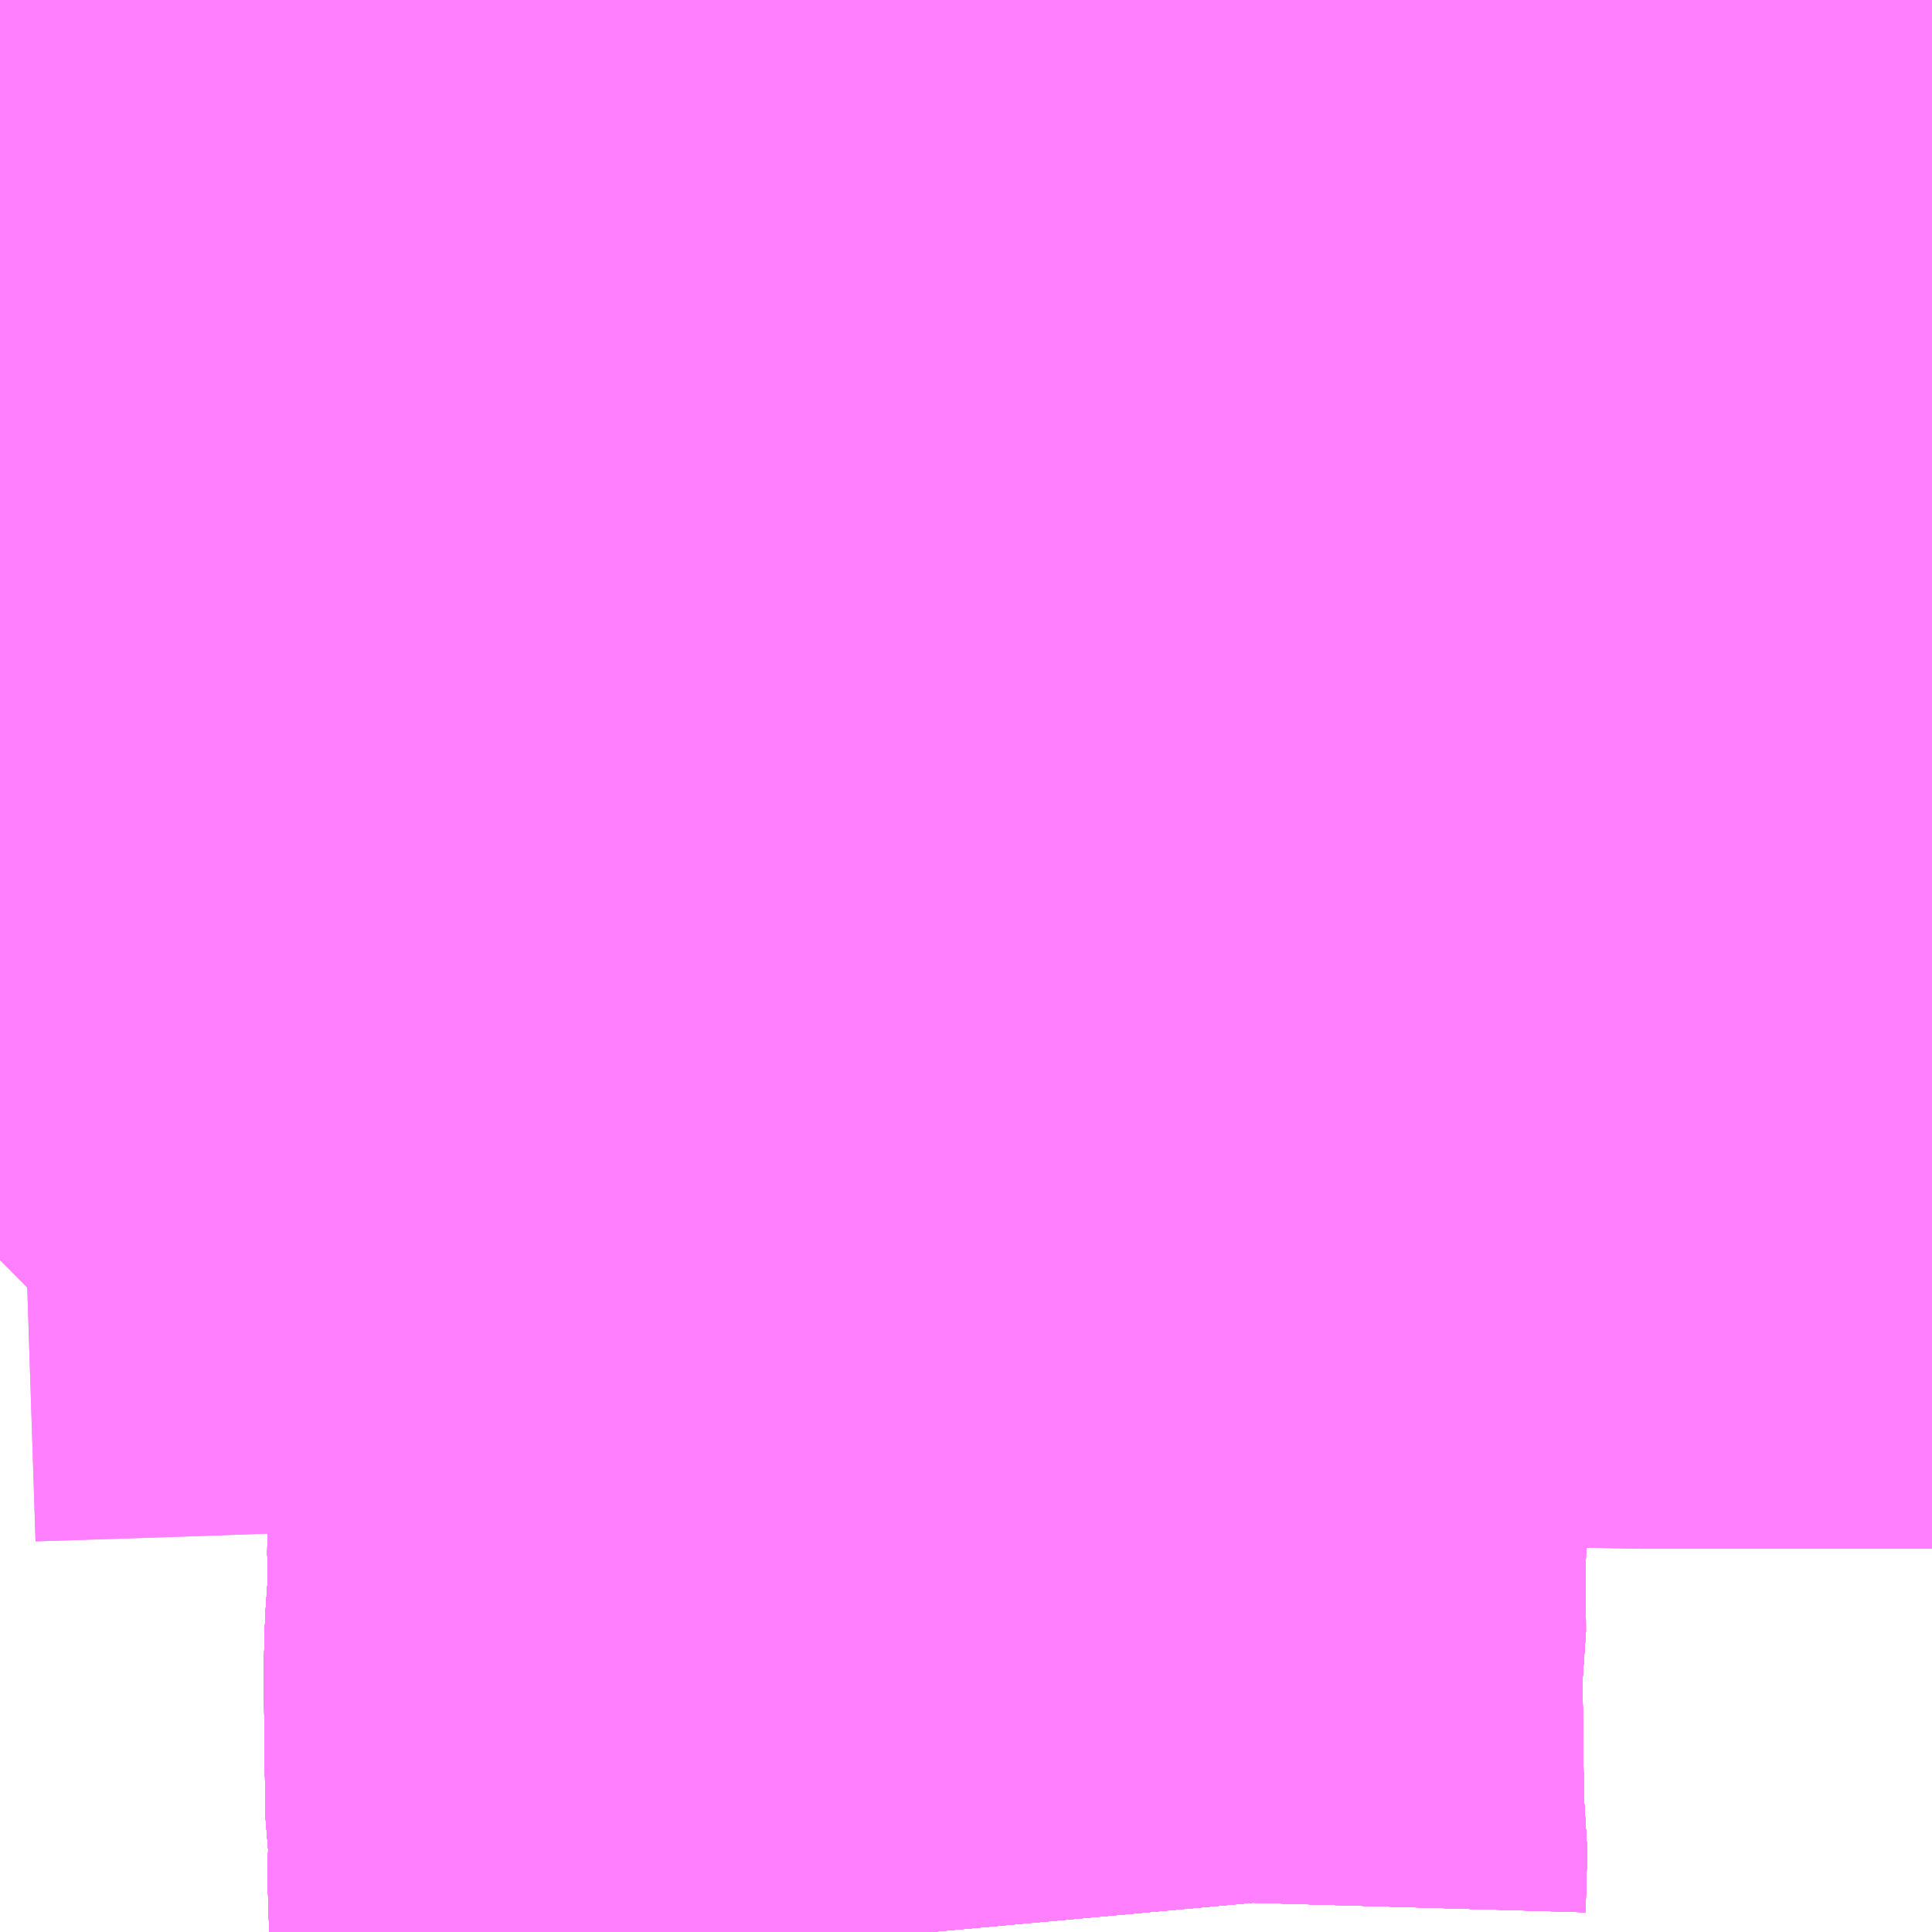 <?xml version="1.0" encoding="UTF-8"?>
<svg  xmlns="http://www.w3.org/2000/svg" xmlns:xlink="http://www.w3.org/1999/xlink" xmlns:go="http://purl.org/svgmap/profile" property="N07_001,N07_002,N07_003,N07_004,N07_005,N07_006,N07_007" viewBox="13305.542 -3546.387 1.099 1.099" go:dataArea="13305.5419921875 -3546.38671875 1.0986328125 1.0986328125" >
<globalCoordinateSystem srsName="http://purl.org/crs/84" transform="matrix(100.0,0.0,0.0,-100.0,0.0,0.0)" />
<defs>
 <g id="p0" >
  <circle cx="0.0" cy="0.0" r="3" stroke="green" stroke-width="0.75" vector-effect="non-scaling-stroke" />
 </g>
</defs>
<g fill="none" fill-rule="evenodd" stroke="#FF00FF" stroke-width="0.75" opacity="0.5" vector-effect="non-scaling-stroke" stroke-linejoin="bevel" >
<path content="1,一畑バス（株）,マリンゲートしまね線,14.0,7.0,7.0," xlink:title="1" d="M13305.604,-3546.387L13305.606,-3546.378L13305.637,-3546.385L13305.644,-3546.387"/>
<path content="1,一畑バス（株）,京都～松江・出雲線,4.0,4.0,4.0," xlink:title="1" d="M13305.644,-3546.387L13305.637,-3546.385L13305.606,-3546.378L13305.542,-3546.364"/>
<path content="1,一畑バス（株）,京都～松江・出雲線,4.0,4.0,4.0," xlink:title="1" d="M13306.512,-3546.387L13306.512,-3546.384L13306.515,-3546.355L13306.517,-3546.334L13306.52,-3546.301L13306.523,-3546.279L13306.526,-3546.251L13306.53,-3546.228L13306.533,-3546.193L13306.54,-3546.162L13306.549,-3546.119L13306.557,-3546.096L13306.567,-3546.074L13306.572,-3546.063L13306.576,-3546.052L13306.583,-3546.04L13306.59,-3546.026L13306.595,-3546.015L13306.6,-3546.005L13306.624,-3545.953L13306.641,-3545.921"/>
<path content="1,一畑バス（株）,免許センター線,10.0,6.0,6.0," xlink:title="1" d="M13305.604,-3546.387L13305.606,-3546.378L13305.637,-3546.385L13305.644,-3546.387"/>
<path content="1,一畑バス（株）,大庭・八雲-松江しんじ湖温泉,39.0,20.5,20.5," xlink:title="1" d="M13306.071,-3545.288L13306.069,-3545.31L13306.07,-3545.345L13306.068,-3545.358L13306.067,-3545.442L13306.07,-3545.485L13306.069,-3545.498L13306.07,-3545.568L13306.071,-3545.601L13306.07,-3545.612L13306.07,-3545.66L13306.07,-3545.684L13306.072,-3545.735L13306.07,-3545.761L13306.074,-3545.782L13306.074,-3545.841L13306.074,-3545.876L13306.073,-3545.885L13306.073,-3545.903L13306.069,-3545.956L13306.061,-3546.006L13306.055,-3546.037L13306.052,-3546.061L13306.047,-3546.098L13306.043,-3546.111L13306.041,-3546.135L13306.032,-3546.168L13306.021,-3546.199L13306.011,-3546.237L13306,-3546.284L13305.989,-3546.322L13305.982,-3546.347L13305.969,-3546.387"/>
<path content="1,一畑バス（株）,大庭・八雲-松江しんじ湖温泉,39.0,20.5,20.5," xlink:title="1" d="M13306.641,-3545.921L13306.624,-3545.953L13306.6,-3546.005L13306.595,-3546.015L13306.59,-3546.026L13306.583,-3546.04L13306.576,-3546.052L13306.572,-3546.063L13306.567,-3546.074L13306.557,-3546.096L13306.549,-3546.119L13306.54,-3546.162L13306.533,-3546.193L13306.53,-3546.228L13306.526,-3546.251L13306.523,-3546.279L13306.52,-3546.301L13306.517,-3546.334L13306.515,-3546.355L13306.512,-3546.384L13306.512,-3546.387"/>
<path content="1,一畑バス（株）,大庭・八雲-松江しんじ湖温泉,39.0,20.5,20.5," xlink:title="1" d="M13305.644,-3546.387L13305.637,-3546.385L13305.606,-3546.378L13305.604,-3546.387"/>
<path content="1,一畑バス（株）,大阪～松江・出雲線,8.0,8.0,8.0," xlink:title="1" d="M13306.512,-3546.387L13306.512,-3546.384L13306.515,-3546.355L13306.517,-3546.334L13306.52,-3546.301L13306.523,-3546.279L13306.526,-3546.251L13306.53,-3546.228L13306.533,-3546.193L13306.54,-3546.162L13306.549,-3546.119L13306.557,-3546.096L13306.567,-3546.074L13306.572,-3546.063L13306.576,-3546.052L13306.583,-3546.04L13306.59,-3546.026L13306.595,-3546.015L13306.6,-3546.005L13306.624,-3545.953L13306.641,-3545.921"/>
<path content="1,一畑バス（株）,岡山～米子・松江・出雲線,7.0,7.0,7.0," xlink:title="1" d="M13306.641,-3545.921L13306.624,-3545.953L13306.6,-3546.005L13306.595,-3546.015L13306.59,-3546.026L13306.583,-3546.04L13306.576,-3546.052L13306.572,-3546.063L13306.567,-3546.074L13306.557,-3546.096L13306.549,-3546.119L13306.54,-3546.162L13306.533,-3546.193L13306.53,-3546.228L13306.526,-3546.251L13306.523,-3546.279L13306.52,-3546.301L13306.517,-3546.334L13306.515,-3546.355L13306.512,-3546.384L13306.512,-3546.387"/>
<path content="1,一畑バス（株）,岡山～米子・松江・出雲線,7.0,7.0,7.0," xlink:title="1" d="M13305.644,-3546.387L13305.637,-3546.385L13305.606,-3546.378L13305.542,-3546.364"/>
<path content="1,一畑バス（株）,恵曇・片句・古浦・御津・高専線,48.0,31.0,31.0," xlink:title="1" d="M13305.604,-3546.387L13305.606,-3546.378L13305.637,-3546.385L13305.644,-3546.387"/>
<path content="1,一畑バス（株）,朝日ヶ丘・授産センター線,8.5,6.0,6.0," xlink:title="1" d="M13305.604,-3546.387L13305.606,-3546.378L13305.637,-3546.385L13305.644,-3546.387"/>
<path content="1,一畑バス（株）,東京～松江・出雲線,1.0,1.0,1.0," xlink:title="1" d="M13306.641,-3545.921L13306.624,-3545.953L13306.6,-3546.005L13306.595,-3546.015L13306.59,-3546.026L13306.583,-3546.04L13306.576,-3546.052L13306.572,-3546.063L13306.567,-3546.074L13306.557,-3546.096L13306.549,-3546.119L13306.54,-3546.162L13306.533,-3546.193L13306.53,-3546.228L13306.526,-3546.251L13306.523,-3546.279L13306.52,-3546.301L13306.517,-3546.334L13306.515,-3546.355L13306.512,-3546.384L13306.512,-3546.387"/>
<path content="1,一畑バス（株）,法吉ループ　右まわり,7.0,5.0,5.0," xlink:title="1" d="M13305.644,-3546.387L13305.637,-3546.385L13305.606,-3546.378L13305.604,-3546.387"/>
<path content="1,一畑バス（株）,法吉ループ　左まわり,8.0,6.0,6.0," xlink:title="1" d="M13305.644,-3546.387L13305.637,-3546.385L13305.606,-3546.378L13305.604,-3546.387"/>
<path content="1,一畑バス（株）,玉造温泉・大東線,34.0,22.0,22.0," xlink:title="1" d="M13305.542,-3545.871L13305.55,-3545.885L13305.642,-3545.888L13305.698,-3545.89L13305.698,-3545.952L13305.705,-3546.002L13305.711,-3546.044L13305.718,-3546.108L13305.721,-3546.126L13305.713,-3546.136"/>
<path content="1,一畑バス（株）,玉造温泉・大東線,34.0,22.0,22.0," xlink:title="1" d="M13305.713,-3546.136L13305.674,-3546.153L13305.672,-3546.161L13305.661,-3546.18L13305.657,-3546.204L13305.649,-3546.237L13305.646,-3546.251L13305.628,-3546.314L13305.618,-3546.345L13305.606,-3546.378"/>
<path content="1,一畑バス（株）,玉造温泉・大東線,34.0,22.0,22.0," xlink:title="1" d="M13305.713,-3546.136L13305.728,-3546.166L13305.732,-3546.227L13305.72,-3546.28L13305.692,-3546.387"/>
<path content="1,一畑バス（株）,玉造温泉・大東線,34.0,22.0,22.0," xlink:title="1" d="M13305.606,-3546.378L13305.637,-3546.385L13305.644,-3546.387"/>
<path content="1,一畑バス（株）,玉造温泉・大東線,34.0,22.0,22.0," xlink:title="1" d="M13305.606,-3546.378L13305.604,-3546.387"/>
<path content="1,一畑バス（株）,美保関ターミナル線,40.0,23.0,23.0," xlink:title="1" d="M13305.604,-3546.387L13305.606,-3546.378L13305.637,-3546.385L13305.644,-3546.387"/>
<path content="1,両備ホールディングス（株）,ももたろうエクスプレス　岡山～出雲・松江・米子線,7.0,7.0,7.0," xlink:title="1" d="M13305.644,-3546.387L13305.637,-3546.385L13305.606,-3546.378L13305.542,-3546.364"/>
<path content="1,両備ホールディングス（株）,ももたろうエクスプレス　岡山～出雲・松江・米子線,7.0,7.0,7.0," xlink:title="1" d="M13306.512,-3546.387L13306.512,-3546.384L13306.515,-3546.355L13306.517,-3546.334L13306.52,-3546.301L13306.523,-3546.279L13306.526,-3546.251L13306.53,-3546.228L13306.533,-3546.193L13306.54,-3546.162L13306.549,-3546.119L13306.557,-3546.096L13306.567,-3546.074L13306.572,-3546.063L13306.576,-3546.052L13306.583,-3546.04L13306.59,-3546.026L13306.595,-3546.015L13306.6,-3546.005L13306.624,-3545.953L13306.641,-3545.921"/>
<path content="1,中鉄バス（株）,出雲線　ももたろうエクスプレス,7.0,7.0,7.0," xlink:title="1" d="M13305.644,-3546.387L13305.637,-3546.385L13305.606,-3546.378L13305.542,-3546.364"/>
<path content="1,中鉄バス（株）,出雲線　ももたろうエクスプレス,7.0,7.0,7.0," xlink:title="1" d="M13306.512,-3546.387L13306.512,-3546.384L13306.515,-3546.355L13306.517,-3546.334L13306.52,-3546.301L13306.523,-3546.279L13306.526,-3546.251L13306.53,-3546.228L13306.533,-3546.193L13306.54,-3546.162L13306.549,-3546.119L13306.557,-3546.096L13306.567,-3546.074L13306.572,-3546.063L13306.576,-3546.052L13306.583,-3546.04L13306.59,-3546.026L13306.595,-3546.015L13306.6,-3546.005L13306.624,-3545.953L13306.641,-3545.921"/>
<path content="1,京阪バス（株）,京都⇔松江・出雲,1.0,1.0,1.0," xlink:title="1" d="M13306.641,-3545.923L13306.626,-3545.953L13306.623,-3545.957L13306.619,-3545.966L13306.597,-3546.01L13306.583,-3546.04L13306.58,-3546.046L13306.576,-3546.053L13306.567,-3546.073L13306.561,-3546.091L13306.557,-3546.099L13306.554,-3546.111L13306.548,-3546.131L13306.543,-3546.155L13306.536,-3546.192L13306.533,-3546.203L13306.532,-3546.212L13306.526,-3546.258L13306.525,-3546.265L13306.523,-3546.272L13306.519,-3546.309L13306.516,-3546.337L13306.514,-3546.346L13306.511,-3546.377L13306.51,-3546.387M13305.649,-3546.387L13305.608,-3546.377L13305.593,-3546.374L13305.555,-3546.365L13305.543,-3546.364L13305.542,-3546.363"/>
<path content="1,広島電鉄（株）,広島～松江線,7.0,7.0,7.0," xlink:title="1" d="M13305.542,-3546.364L13305.606,-3546.378"/>
<path content="1,広島電鉄（株）,広島～松江線,7.0,7.0,7.0," xlink:title="1" d="M13305.606,-3546.378L13305.637,-3546.385L13305.644,-3546.387"/>
<path content="1,広島電鉄（株）,広島～松江線,7.0,7.0,7.0," xlink:title="1" d="M13305.606,-3546.378L13305.604,-3546.387"/>
<path content="1,日ノ丸自動車（株）,松江線,13.0,13.0,13.0," xlink:title="1" d="M13305.644,-3546.387L13305.637,-3546.385L13305.606,-3546.378L13305.604,-3546.387"/>
<path content="1,阪急バス（株）,松江・出雲行（くにびき号）,8.0,8.0,8.0," xlink:title="1" d="M13306.641,-3545.923L13306.626,-3545.953L13306.623,-3545.957L13306.619,-3545.966L13306.597,-3546.01L13306.583,-3546.04L13306.58,-3546.046L13306.576,-3546.053L13306.567,-3546.073L13306.561,-3546.091L13306.557,-3546.099L13306.554,-3546.111L13306.548,-3546.131L13306.543,-3546.155L13306.536,-3546.192L13306.533,-3546.203L13306.532,-3546.212L13306.526,-3546.258L13306.525,-3546.265L13306.523,-3546.272L13306.519,-3546.309L13306.516,-3546.337L13306.514,-3546.346L13306.511,-3546.377L13306.51,-3546.387M13305.649,-3546.387L13305.608,-3546.377L13305.593,-3546.374L13305.555,-3546.365L13305.543,-3546.364L13305.542,-3546.363"/>
<path content="1,（株）中国バス,山陰・四国　松江線,1.0,1.0,1.0," xlink:title="1" d="M13305.644,-3546.387L13305.637,-3546.385L13305.606,-3546.378L13305.604,-3546.387"/>
<path content="2,松江市,第1路線　かんべの里～作橋・駅・大橋～川津（往／復）,6.0,6.0,6.0," xlink:title="2" d="M13305.969,-3546.387L13305.982,-3546.347L13305.989,-3546.322L13306,-3546.284L13306.011,-3546.237L13306.021,-3546.199L13306.032,-3546.168L13306.041,-3546.135L13306.043,-3546.111L13306.047,-3546.098L13306.052,-3546.061L13306.055,-3546.037L13306.061,-3546.006L13306.069,-3545.956L13306.073,-3545.903L13306.073,-3545.885L13306.074,-3545.876L13306.074,-3545.841L13306.074,-3545.782L13306.07,-3545.761L13306.072,-3545.735L13306.07,-3545.684L13306.07,-3545.66L13306.07,-3545.612L13306.071,-3545.601L13306.07,-3545.568L13306.069,-3545.498L13306.07,-3545.485L13306.067,-3545.442L13306.068,-3545.358L13306.07,-3545.345L13306.069,-3545.31L13306.071,-3545.288"/>
<path content="2,松江市,第1路線　かんべの里～作橋・駅・大橋～川津（往／復）,6.0,6.0,6.0," xlink:title="2" d="M13305.604,-3546.387L13305.606,-3546.378L13305.637,-3546.385L13305.644,-3546.387"/>
<path content="2,松江市,第1路線　川津～くにびき・駅・作橋・南高校・公園墓地（神社なし）～平成町車庫（復）,1.0,0.0,0.0," xlink:title="2" d="M13305.969,-3546.387L13305.982,-3546.347L13305.989,-3546.322L13306,-3546.284L13306.011,-3546.237L13306.021,-3546.199L13306.032,-3546.168L13306.041,-3546.135L13306.043,-3546.111L13306.047,-3546.098L13306.052,-3546.061L13306.055,-3546.037L13306.061,-3546.006L13306.069,-3545.956L13306.073,-3545.903L13306.073,-3545.885L13306.074,-3545.876L13306.074,-3545.841L13306.074,-3545.782L13306.07,-3545.761L13306.072,-3545.735L13306.07,-3545.684L13306.07,-3545.66L13306.07,-3545.612L13306.071,-3545.601L13306.07,-3545.568L13306.069,-3545.498L13306.07,-3545.485L13306.067,-3545.442L13306.068,-3545.358L13306.07,-3545.345L13306.069,-3545.31L13306.071,-3545.288"/>
<path content="2,松江市,第1路線　市立病院～西の原・上乃木・駅・大橋～川津（往／復）,1.0,0.0,0.0," xlink:title="2" d="M13306.071,-3545.288L13306.069,-3545.31L13306.07,-3545.345L13306.068,-3545.358L13306.067,-3545.442L13306.07,-3545.485L13306.069,-3545.498L13306.07,-3545.568L13306.071,-3545.601L13306.07,-3545.612L13306.07,-3545.66L13306.07,-3545.684L13306.072,-3545.735L13306.07,-3545.761L13306.074,-3545.782L13306.074,-3545.841L13306.074,-3545.876L13306.073,-3545.885L13306.073,-3545.903L13306.069,-3545.956L13306.061,-3546.006L13306.055,-3546.037L13306.052,-3546.061L13306.047,-3546.098L13306.043,-3546.111L13306.041,-3546.135L13306.032,-3546.168L13306.021,-3546.199L13306.011,-3546.237L13306,-3546.284L13305.989,-3546.322L13305.982,-3546.347L13305.969,-3546.387"/>
<path content="2,松江市,第1路線　市立病院～西の原・上乃木・駅・大橋～川津（往／復）,1.0,0.0,0.0," xlink:title="2" d="M13305.604,-3546.387L13305.606,-3546.378L13305.637,-3546.385L13305.644,-3546.387"/>
<path content="2,松江市,第1路線　平成町車庫～大庭・作橋・駅・大橋～川津（往／復）,1.0,1.0,1.0," xlink:title="2" d="M13306.071,-3545.288L13306.069,-3545.31L13306.07,-3545.345L13306.068,-3545.358L13306.067,-3545.442L13306.07,-3545.485L13306.069,-3545.498L13306.07,-3545.568L13306.071,-3545.601L13306.07,-3545.612L13306.07,-3545.66L13306.07,-3545.684L13306.072,-3545.735L13306.07,-3545.761L13306.074,-3545.782L13306.074,-3545.841L13306.074,-3545.876L13306.073,-3545.885L13306.073,-3545.903L13306.069,-3545.956L13306.061,-3546.006L13306.055,-3546.037L13306.052,-3546.061L13306.047,-3546.098L13306.043,-3546.111L13306.041,-3546.135L13306.032,-3546.168L13306.021,-3546.199L13306.011,-3546.237L13306,-3546.284L13305.989,-3546.322L13305.982,-3546.347L13305.969,-3546.387"/>
<path content="2,松江市,第1路線　平成町車庫～大庭・作橋・駅・大橋～川津（往／復）,1.0,1.0,1.0," xlink:title="2" d="M13305.604,-3546.387L13305.606,-3546.378L13305.637,-3546.385L13305.644,-3546.387"/>
<path content="2,松江市,第1路線　松江駅～作橋・古志原・大庭～平成町車庫（復）,1.0,0.0,0.0," xlink:title="2" d="M13306.071,-3545.288L13306.069,-3545.31L13306.07,-3545.345L13306.068,-3545.358L13306.067,-3545.442L13306.07,-3545.485L13306.069,-3545.498L13306.07,-3545.568L13306.071,-3545.601L13306.07,-3545.612L13306.07,-3545.66L13306.07,-3545.684L13306.072,-3545.735L13306.07,-3545.761L13306.074,-3545.782L13306.074,-3545.841L13306.074,-3545.876L13306.073,-3545.885L13306.073,-3545.903L13306.069,-3545.956L13306.061,-3546.006L13306.055,-3546.037L13306.052,-3546.061L13306.047,-3546.098L13306.043,-3546.111L13306.041,-3546.135L13306.032,-3546.168L13306.021,-3546.199L13306.011,-3546.237L13306,-3546.284L13305.989,-3546.322L13305.982,-3546.347L13305.969,-3546.387"/>
<path content="2,松江市,第1路線　松江駅～大橋・北堀～川津（往）,1.0,0.0,0.0," xlink:title="2" d="M13305.604,-3546.387L13305.606,-3546.378L13305.637,-3546.385L13305.644,-3546.387"/>
<path content="2,松江市,第1路線　松江駅～駅南口・桧山・古志原～県合同庁舎前（復）,1.0,0.0,0.0," xlink:title="2" d="M13306.512,-3546.387L13306.512,-3546.384L13306.515,-3546.355L13306.517,-3546.334L13306.52,-3546.301L13306.523,-3546.279L13306.526,-3546.251L13306.53,-3546.228L13306.533,-3546.193L13306.54,-3546.162L13306.549,-3546.119L13306.557,-3546.096L13306.567,-3546.074L13306.572,-3546.063L13306.576,-3546.052L13306.583,-3546.04L13306.59,-3546.026L13306.595,-3546.015L13306.6,-3546.005L13306.624,-3545.953L13306.641,-3545.921"/>
<path content="2,松江市,第1路線　県合同庁舎前～作橋・駅・くにびき～川津（往）,1.0,0.0,0.0," xlink:title="2" d="M13306.071,-3545.288L13306.069,-3545.31L13306.07,-3545.345L13306.068,-3545.358L13306.067,-3545.442L13306.07,-3545.485L13306.069,-3545.498L13306.07,-3545.568L13306.071,-3545.601L13306.07,-3545.612L13306.07,-3545.66L13306.07,-3545.684L13306.072,-3545.735L13306.07,-3545.761L13306.074,-3545.782L13306.074,-3545.841L13306.074,-3545.876L13306.073,-3545.885L13306.073,-3545.903L13306.069,-3545.956L13306.061,-3546.006L13306.055,-3546.037L13306.052,-3546.061L13306.047,-3546.098L13306.043,-3546.111L13306.041,-3546.135L13306.032,-3546.168L13306.021,-3546.199L13306.011,-3546.237L13306,-3546.284L13305.989,-3546.322L13305.982,-3546.347L13305.969,-3546.387"/>
<path content="2,松江市,第1路線　県合同庁舎前～作橋・駅・大橋・橋本～あじさい団地入口（往／復）,2.0,2.0,2.0," xlink:title="2" d="M13305.969,-3546.387L13305.982,-3546.347L13305.989,-3546.322L13306,-3546.284L13306.011,-3546.237L13306.021,-3546.199L13306.032,-3546.168L13306.041,-3546.135L13306.043,-3546.111L13306.047,-3546.098L13306.052,-3546.061L13306.055,-3546.037L13306.061,-3546.006L13306.069,-3545.956L13306.073,-3545.903L13306.073,-3545.885L13306.074,-3545.876L13306.074,-3545.841L13306.074,-3545.782L13306.07,-3545.761L13306.072,-3545.735L13306.07,-3545.684L13306.07,-3545.66L13306.07,-3545.612L13306.071,-3545.601L13306.07,-3545.568L13306.069,-3545.498L13306.07,-3545.485L13306.067,-3545.442L13306.068,-3545.358L13306.07,-3545.345L13306.069,-3545.31L13306.071,-3545.288"/>
<path content="2,松江市,第1路線　県合同庁舎前～作橋・駅・大橋・橋本～あじさい団地入口（往／復）,2.0,2.0,2.0," xlink:title="2" d="M13305.644,-3546.387L13305.637,-3546.385L13305.606,-3546.378L13305.604,-3546.387"/>
<path content="2,松江市,第1路線　県合同庁舎前～桧山・駅南口・駅・大橋～川津（往／復）,1.0,1.0,1.0," xlink:title="2" d="M13306.641,-3545.921L13306.624,-3545.953L13306.6,-3546.005L13306.595,-3546.015L13306.59,-3546.026L13306.583,-3546.04L13306.576,-3546.052L13306.572,-3546.063L13306.567,-3546.074L13306.557,-3546.096L13306.549,-3546.119L13306.54,-3546.162L13306.533,-3546.193L13306.53,-3546.228L13306.526,-3546.251L13306.523,-3546.279L13306.52,-3546.301L13306.517,-3546.334L13306.515,-3546.355L13306.512,-3546.384L13306.512,-3546.387"/>
<path content="2,松江市,第1路線　県合同庁舎前～桧山・駅南口・駅・大橋～川津（往／復）,1.0,1.0,1.0," xlink:title="2" d="M13305.644,-3546.387L13305.637,-3546.385L13305.606,-3546.378L13305.604,-3546.387"/>
<path content="2,松江市,第1路線　県合同庁舎～作橋・駅・大橋～川津（往／復）,21.0,17.0,17.0," xlink:title="2" d="M13305.969,-3546.387L13305.982,-3546.347L13305.989,-3546.322L13306,-3546.284L13306.011,-3546.237L13306.021,-3546.199L13306.032,-3546.168L13306.041,-3546.135L13306.043,-3546.111L13306.047,-3546.098L13306.052,-3546.061L13306.055,-3546.037L13306.061,-3546.006L13306.069,-3545.956L13306.073,-3545.903L13306.073,-3545.885L13306.074,-3545.876L13306.074,-3545.841L13306.074,-3545.782L13306.07,-3545.761L13306.072,-3545.735L13306.07,-3545.684L13306.07,-3545.66L13306.07,-3545.612L13306.071,-3545.601L13306.07,-3545.568L13306.069,-3545.498L13306.07,-3545.485L13306.067,-3545.442L13306.068,-3545.358L13306.07,-3545.345L13306.069,-3545.31L13306.071,-3545.288"/>
<path content="2,松江市,第1路線　県合同庁舎～作橋・駅・大橋～川津（往／復）,21.0,17.0,17.0," xlink:title="2" d="M13305.604,-3546.387L13305.606,-3546.378L13305.637,-3546.385L13305.644,-3546.387"/>
<path content="2,松江市,第1路線　県合同庁舎～作橋・駅・大橋～平成ニュータウン東（往／復）,2.0,0.0,0.0," xlink:title="2" d="M13305.969,-3546.387L13305.982,-3546.347L13305.989,-3546.322L13306,-3546.284L13306.011,-3546.237L13306.021,-3546.199L13306.032,-3546.168L13306.041,-3546.135L13306.043,-3546.111L13306.047,-3546.098L13306.052,-3546.061L13306.055,-3546.037L13306.061,-3546.006L13306.069,-3545.956L13306.073,-3545.903L13306.073,-3545.885L13306.074,-3545.876L13306.074,-3545.841L13306.074,-3545.782L13306.07,-3545.761L13306.072,-3545.735L13306.07,-3545.684L13306.07,-3545.66L13306.07,-3545.612L13306.071,-3545.601L13306.07,-3545.568L13306.069,-3545.498L13306.07,-3545.485L13306.067,-3545.442L13306.068,-3545.358L13306.07,-3545.345L13306.069,-3545.31L13306.071,-3545.288"/>
<path content="2,松江市,第1路線　県合同庁舎～作橋・駅・大橋～平成ニュータウン東（往／復）,2.0,0.0,0.0," xlink:title="2" d="M13305.644,-3546.387L13305.637,-3546.385L13305.606,-3546.378L13305.604,-3546.387"/>
<path content="2,松江市,第1路線　県合同庁舎～竪町～川津（往）,1.0,0.0,0.0," xlink:title="2" d="M13305.604,-3546.387L13305.606,-3546.378L13305.618,-3546.345L13305.628,-3546.314L13305.646,-3546.251L13305.649,-3546.237L13305.657,-3546.204L13305.661,-3546.18L13305.672,-3546.161L13305.674,-3546.153L13305.713,-3546.136L13305.721,-3546.126L13305.718,-3546.108L13305.711,-3546.044L13305.705,-3546.002L13305.698,-3545.952L13305.698,-3545.89L13305.936,-3545.889L13306.073,-3545.885L13306.074,-3545.876L13306.074,-3545.841L13306.074,-3545.782L13306.07,-3545.761L13306.072,-3545.735L13306.07,-3545.684L13306.07,-3545.66L13306.07,-3545.612L13306.071,-3545.601L13306.07,-3545.568L13306.069,-3545.498L13306.07,-3545.485L13306.067,-3545.442L13306.068,-3545.358L13306.07,-3545.345L13306.069,-3545.31L13306.071,-3545.288"/>
<path content="2,松江市,第2路線　あじさい団地～城東・附属・大橋・駅・作橋・八重垣・車庫～市立病院（復）,1.0,1.0,1.0," xlink:title="2" d="M13305.969,-3546.387L13305.982,-3546.347L13305.989,-3546.322L13306,-3546.284L13306.011,-3546.237L13306.021,-3546.199L13306.032,-3546.168L13306.041,-3546.135L13306.043,-3546.111L13306.047,-3546.098L13306.052,-3546.061L13306.055,-3546.037L13306.061,-3546.006L13306.069,-3545.956L13306.073,-3545.903L13306.073,-3545.885L13306.074,-3545.876L13306.074,-3545.841L13306.074,-3545.782L13306.07,-3545.761L13306.072,-3545.735L13306.07,-3545.684L13306.07,-3545.66L13306.07,-3545.612L13306.071,-3545.601L13306.07,-3545.568L13306.069,-3545.498L13306.07,-3545.485L13306.067,-3545.442L13306.068,-3545.358L13306.07,-3545.345L13306.069,-3545.31L13306.071,-3545.288"/>
<path content="2,松江市,第2路線　あじさい団地～城東・附属・大橋・駅・作橋・八重垣・車庫～市立病院（復）,1.0,1.0,1.0," xlink:title="2" d="M13305.604,-3546.387L13305.606,-3546.378L13305.637,-3546.385L13305.644,-3546.387"/>
<path content="2,松江市,第2路線　あじさい団地～養護・城東・附属・大橋・駅・作橋・八重垣神社～平成町車庫（復）,1.0,0.0,0.0," xlink:title="2" d="M13305.969,-3546.387L13305.982,-3546.347L13305.989,-3546.322L13306,-3546.284L13306.011,-3546.237L13306.021,-3546.199L13306.032,-3546.168L13306.041,-3546.135L13306.043,-3546.111L13306.047,-3546.098L13306.052,-3546.061L13306.055,-3546.037L13306.061,-3546.006L13306.069,-3545.956L13306.073,-3545.903L13306.073,-3545.885L13306.074,-3545.876L13306.074,-3545.841L13306.074,-3545.782L13306.07,-3545.761L13306.072,-3545.735L13306.07,-3545.684L13306.07,-3545.66L13306.07,-3545.612L13306.071,-3545.601L13306.07,-3545.568L13306.069,-3545.498L13306.07,-3545.485L13306.067,-3545.442L13306.068,-3545.358L13306.07,-3545.345L13306.069,-3545.31L13306.071,-3545.288"/>
<path content="2,松江市,第2路線　あじさい団地～養護・城東・附属・大橋・駅・作橋・八重垣神社～平成町車庫（復）,1.0,0.0,0.0," xlink:title="2" d="M13305.604,-3546.387L13305.606,-3546.378L13305.637,-3546.385L13305.644,-3546.387"/>
<path content="2,松江市,第2路線　市立病院～八重垣神社・作橋・駅・大橋・附属・城東・養護～あじさい団地（往／復）,2.0,0.0,0.0," xlink:title="2" d="M13306.071,-3545.288L13306.069,-3545.31L13306.07,-3545.345L13306.068,-3545.358L13306.067,-3545.442L13306.07,-3545.485L13306.069,-3545.498L13306.07,-3545.568L13306.071,-3545.601L13306.07,-3545.612L13306.07,-3545.66L13306.07,-3545.684L13306.072,-3545.735L13306.07,-3545.761L13306.074,-3545.782L13306.074,-3545.841L13306.074,-3545.876L13306.073,-3545.885L13306.073,-3545.903L13306.069,-3545.956L13306.061,-3546.006L13306.055,-3546.037L13306.052,-3546.061L13306.047,-3546.098L13306.043,-3546.111L13306.041,-3546.135L13306.032,-3546.168L13306.021,-3546.199L13306.011,-3546.237L13306,-3546.284L13305.989,-3546.322L13305.982,-3546.347L13305.969,-3546.387"/>
<path content="2,松江市,第2路線　市立病院～八重垣神社・作橋・駅・大橋・附属・城東・養護～あじさい団地（往／復）,2.0,0.0,0.0," xlink:title="2" d="M13305.644,-3546.387L13305.637,-3546.385L13305.606,-3546.378L13305.604,-3546.387"/>
<path content="2,松江市,第2路線　市立病院～八重垣神社・作橋・駅・大橋・附属・城東～あじさい団地（往／復）,4.0,4.0,4.0," xlink:title="2" d="M13305.969,-3546.387L13305.982,-3546.347L13305.989,-3546.322L13306,-3546.284L13306.011,-3546.237L13306.021,-3546.199L13306.032,-3546.168L13306.041,-3546.135L13306.043,-3546.111L13306.047,-3546.098L13306.052,-3546.061L13306.055,-3546.037L13306.061,-3546.006L13306.069,-3545.956L13306.073,-3545.903L13306.073,-3545.885L13306.074,-3545.876L13306.074,-3545.841L13306.074,-3545.782L13306.07,-3545.761L13306.072,-3545.735L13306.07,-3545.684L13306.07,-3545.66L13306.07,-3545.612L13306.071,-3545.601L13306.07,-3545.568L13306.069,-3545.498L13306.07,-3545.485L13306.067,-3545.442L13306.068,-3545.358L13306.07,-3545.345L13306.069,-3545.31L13306.071,-3545.288"/>
<path content="2,松江市,第2路線　市立病院～八重垣神社・作橋・駅・大橋・附属・城東～あじさい団地（往／復）,4.0,4.0,4.0," xlink:title="2" d="M13305.644,-3546.387L13305.637,-3546.385L13305.606,-3546.378L13305.604,-3546.387"/>
<path content="2,松江市,第2路線　市立病院～墓地・八重垣神社・作橋・駅・大橋・附属・城東・養護～あじさい団地（往）,1.0,1.0,1.0," xlink:title="2" d="M13306.071,-3545.288L13306.069,-3545.31L13306.07,-3545.345L13306.068,-3545.358L13306.067,-3545.442L13306.07,-3545.485L13306.069,-3545.498L13306.07,-3545.568L13306.071,-3545.601L13306.07,-3545.612L13306.07,-3545.66L13306.07,-3545.684L13306.072,-3545.735L13306.07,-3545.761L13306.074,-3545.782L13306.074,-3545.841L13306.074,-3545.876L13306.073,-3545.885L13306.073,-3545.903L13306.069,-3545.956L13306.061,-3546.006L13306.055,-3546.037L13306.052,-3546.061L13306.047,-3546.098L13306.043,-3546.111L13306.041,-3546.135L13306.032,-3546.168L13306.021,-3546.199L13306.011,-3546.237L13306,-3546.284L13305.989,-3546.322L13305.982,-3546.347L13305.969,-3546.387"/>
<path content="2,松江市,第2路線　市立病院～墓地・八重垣神社・作橋・駅・大橋・附属・城東・養護～あじさい団地（往）,1.0,1.0,1.0," xlink:title="2" d="M13305.644,-3546.387L13305.637,-3546.385L13305.606,-3546.378L13305.604,-3546.387"/>
<path content="2,松江市,第2路線　平成町車庫～八重垣神社・作橋・駅・大橋・附属・城東～あじさい団地（往／復）,3.0,3.0,3.0," xlink:title="2" d="M13306.071,-3545.288L13306.069,-3545.31L13306.07,-3545.345L13306.068,-3545.358L13306.067,-3545.442L13306.07,-3545.485L13306.069,-3545.498L13306.07,-3545.568L13306.071,-3545.601L13306.07,-3545.612L13306.07,-3545.66L13306.07,-3545.684L13306.072,-3545.735L13306.07,-3545.761L13306.074,-3545.782L13306.074,-3545.841L13306.074,-3545.876L13306.073,-3545.885L13306.073,-3545.903L13306.069,-3545.956L13306.061,-3546.006L13306.055,-3546.037L13306.052,-3546.061L13306.047,-3546.098L13306.043,-3546.111L13306.041,-3546.135L13306.032,-3546.168L13306.021,-3546.199L13306.011,-3546.237L13306,-3546.284L13305.989,-3546.322L13305.982,-3546.347L13305.969,-3546.387"/>
<path content="2,松江市,第2路線　平成町車庫～八重垣神社・作橋・駅・大橋・附属・城東～あじさい団地（往／復）,3.0,3.0,3.0," xlink:title="2" d="M13305.604,-3546.387L13305.606,-3546.378L13305.637,-3546.385L13305.644,-3546.387"/>
<path content="2,松江市,第2路線　平成町車庫～（八重垣神社経由せず）・作橋・駅・大橋・附属・城東～あじさい団地（往／復）,3.0,2.0,2.0," xlink:title="2" d="M13306.071,-3545.288L13306.069,-3545.31L13306.07,-3545.345L13306.068,-3545.358L13306.067,-3545.442L13306.07,-3545.485L13306.069,-3545.498L13306.07,-3545.568L13306.071,-3545.601L13306.07,-3545.612L13306.07,-3545.66L13306.07,-3545.684L13306.072,-3545.735L13306.07,-3545.761L13306.074,-3545.782L13306.074,-3545.841L13306.074,-3545.876L13306.073,-3545.885L13306.073,-3545.903L13306.069,-3545.956L13306.061,-3546.006L13306.055,-3546.037L13306.052,-3546.061L13306.047,-3546.098L13306.043,-3546.111L13306.041,-3546.135L13306.032,-3546.168L13306.021,-3546.199L13306.011,-3546.237L13306,-3546.284L13305.989,-3546.322L13305.982,-3546.347L13305.969,-3546.387"/>
<path content="2,松江市,第2路線　平成町車庫～（八重垣神社経由せず）・作橋・駅・大橋・附属・城東～あじさい団地（往／復）,3.0,2.0,2.0," xlink:title="2" d="M13305.604,-3546.387L13305.606,-3546.378L13305.637,-3546.385L13305.644,-3546.387"/>
<path content="2,松江市,第3路線　竹矢～くにびき・駅・くにびき・川津～東高校（往）,1.0,1.0,1.0," xlink:title="2" d="M13306.641,-3545.921L13306.624,-3545.953L13306.6,-3546.005L13306.595,-3546.015L13306.59,-3546.026L13306.583,-3546.04L13306.576,-3546.052L13306.572,-3546.063L13306.567,-3546.074L13306.557,-3546.096L13306.549,-3546.119L13306.54,-3546.162L13306.533,-3546.193L13306.53,-3546.228L13306.526,-3546.251L13306.523,-3546.279L13306.52,-3546.301L13306.517,-3546.334L13306.515,-3546.355L13306.512,-3546.384L13306.512,-3546.387"/>
<path content="2,松江市,第3路線　竹矢～東朝日・駅・市役所～松江しんじ湖温泉駅（往／復）,1.0,0.0,0.0," xlink:title="2" d="M13305.604,-3546.387L13305.606,-3546.378L13305.637,-3546.385L13305.644,-3546.387"/>
<path content="2,松江市,第3路線　竹矢～東朝日・駅・市役所～福祉センター（往／復）,3.0,3.0,3.0," xlink:title="2" d="M13305.644,-3546.387L13305.637,-3546.385L13305.606,-3546.378L13305.604,-3546.387"/>
<path content="2,松江市,第3路線　竹矢～相生町・駅・市役所～松江しんじ湖温泉駅（往／復）,1.0,1.0,1.0," xlink:title="2" d="M13306.641,-3545.881L13306.477,-3545.881L13306.342,-3545.884L13306.073,-3545.885L13306.073,-3545.903L13306.069,-3545.956L13306.061,-3546.006L13306.055,-3546.037L13306.052,-3546.061L13306.047,-3546.098L13306.043,-3546.111L13306.041,-3546.135L13306.032,-3546.168L13306.021,-3546.199L13306.011,-3546.237L13306,-3546.284L13305.989,-3546.322L13305.982,-3546.347L13305.969,-3546.387"/>
<path content="2,松江市,第3路線　竹矢～相生町・駅・市役所～松江しんじ湖温泉駅（往／復）,1.0,1.0,1.0," xlink:title="2" d="M13305.604,-3546.387L13305.606,-3546.378L13305.637,-3546.385L13305.644,-3546.387"/>
<path content="2,松江市,第3路線　馬潟～松江駅経由せず～松江しんじ湖温泉駅（往）,1.0,0.0,0.0," xlink:title="2" d="M13306.641,-3545.881L13306.477,-3545.881L13306.342,-3545.884L13306.073,-3545.885L13306.073,-3545.903L13306.069,-3545.956L13306.061,-3546.006L13306.055,-3546.037L13306.052,-3546.061L13306.047,-3546.098L13306.043,-3546.111L13306.041,-3546.135L13306.032,-3546.168L13306.021,-3546.199L13306.011,-3546.237L13306,-3546.284L13305.989,-3546.322L13305.982,-3546.347L13305.969,-3546.387M13305.644,-3546.387L13305.637,-3546.385L13305.606,-3546.378L13305.604,-3546.387"/>
<path content="2,松江市,第3路線　馬潟～竹矢・東朝日・駅・市役所～福祉センター（往／復）,2.0,2.0,2.0," xlink:title="2" d="M13305.644,-3546.387L13305.637,-3546.385L13305.606,-3546.378L13305.604,-3546.387"/>
<path content="2,松江市,第4路線　八束町中央～上宇部尾・大橋・駅・乃木駅～市立病院（復）,1.0,0.0,0.0," xlink:title="2" d="M13305.606,-3546.378L13305.542,-3546.364"/>
<path content="2,松江市,第4路線　八束町中央～上宇部尾・大橋・駅・乃木駅～市立病院（復）,1.0,0.0,0.0," xlink:title="2" d="M13305.644,-3546.387L13305.637,-3546.385L13305.606,-3546.378"/>
<path content="2,松江市,第4路線　八束町中央～上宇部尾・大橋・駅・乃木駅～市立病院（復）,1.0,0.0,0.0," xlink:title="2" d="M13305.604,-3546.387L13305.606,-3546.378"/>
<path content="2,松江市,第4路線　八束町中央～上宇部尾～松江駅（往／復）,1.0,0.0,0.0," xlink:title="2" d="M13305.644,-3546.387L13305.637,-3546.385L13305.606,-3546.378L13305.604,-3546.387"/>
<path content="2,松江市,第4路線　八束町中央～八束一周・大井・大橋・駅・乃木駅～市立病院（復）,1.0,0.0,0.0," xlink:title="2" d="M13305.606,-3546.378L13305.542,-3546.364"/>
<path content="2,松江市,第4路線　八束町中央～八束一周・大井・大橋・駅・乃木駅～市立病院（復）,1.0,0.0,0.0," xlink:title="2" d="M13305.606,-3546.378L13305.604,-3546.387"/>
<path content="2,松江市,第4路線　八束町中央～八束一周・大井・大橋・駅・乃木駅～市立病院（復）,1.0,0.0,0.0," xlink:title="2" d="M13305.644,-3546.387L13305.637,-3546.385L13305.606,-3546.378"/>
<path content="2,松江市,第4路線　八束町中央～大海崎フリー・大橋・乃木駅～平成町車庫（復）,1.0,1.0,1.0," xlink:title="2" d="M13305.606,-3546.378L13305.542,-3546.364"/>
<path content="2,松江市,第4路線　八束町中央～大海崎フリー・大橋・乃木駅～平成町車庫（復）,1.0,1.0,1.0," xlink:title="2" d="M13305.606,-3546.378L13305.604,-3546.387"/>
<path content="2,松江市,第4路線　八束町中央～大海崎フリー・大橋・乃木駅～平成町車庫（復）,1.0,1.0,1.0," xlink:title="2" d="M13305.644,-3546.387L13305.637,-3546.385L13305.606,-3546.378"/>
<path content="2,松江市,第4路線　大海崎～大橋・駅・乃木駅～市立病院（復）,1.0,1.0,1.0," xlink:title="2" d="M13305.606,-3546.378L13305.542,-3546.364"/>
<path content="2,松江市,第4路線　大海崎～大橋・駅・乃木駅～市立病院（復）,1.0,1.0,1.0," xlink:title="2" d="M13305.606,-3546.378L13305.604,-3546.387"/>
<path content="2,松江市,第4路線　大海崎～大橋・駅・乃木駅～市立病院（復）,1.0,1.0,1.0," xlink:title="2" d="M13305.644,-3546.387L13305.637,-3546.385L13305.606,-3546.378"/>
<path content="2,松江市,第4路線　大海崎～大橋～松江駅（復）,1.0,1.0,1.0," xlink:title="2" d="M13305.644,-3546.387L13305.637,-3546.385L13305.606,-3546.378L13305.604,-3546.387"/>
<path content="2,松江市,第4路線　女子高校前～大橋・松江駅・乃木駅～平成町車庫（復）,1.0,1.0,1.0," xlink:title="2" d="M13305.606,-3546.378L13305.542,-3546.364"/>
<path content="2,松江市,第4路線　女子高校前～大橋・松江駅・乃木駅～平成町車庫（復）,1.0,1.0,1.0," xlink:title="2" d="M13305.606,-3546.378L13305.604,-3546.387"/>
<path content="2,松江市,第4路線　女子高校前～大橋・松江駅・乃木駅～平成町車庫（復）,1.0,1.0,1.0," xlink:title="2" d="M13305.644,-3546.387L13305.637,-3546.385L13305.606,-3546.378"/>
<path content="2,松江市,第4路線　女子高～大橋～松江駅（往／復）,1.0,0.0,0.0," xlink:title="2" d="M13305.644,-3546.387L13305.637,-3546.385L13305.606,-3546.378L13305.604,-3546.387"/>
<path content="2,松江市,第4路線　市立病院～乃木駅・駅・大橋・大海崎（フリー）～八束町中央（往／復）,1.0,1.0,1.0," xlink:title="2" d="M13305.542,-3546.364L13305.606,-3546.378"/>
<path content="2,松江市,第4路線　市立病院～乃木駅・駅・大橋・大海崎（フリー）～八束町中央（往／復）,1.0,1.0,1.0," xlink:title="2" d="M13305.606,-3546.378L13305.637,-3546.385L13305.644,-3546.387"/>
<path content="2,松江市,第4路線　市立病院～乃木駅・駅・大橋・大海崎（フリー）～八束町中央（往／復）,1.0,1.0,1.0," xlink:title="2" d="M13305.606,-3546.378L13305.604,-3546.387"/>
<path content="2,松江市,第4路線　市立病院～乃木駅・駅・（県美経由せず）・大橋・上宇部尾～八束町中央（往）,1.0,1.0,1.0," xlink:title="2" d="M13305.542,-3546.364L13305.606,-3546.378"/>
<path content="2,松江市,第4路線　市立病院～乃木駅・駅・（県美経由せず）・大橋・上宇部尾～八束町中央（往）,1.0,1.0,1.0," xlink:title="2" d="M13305.606,-3546.378L13305.637,-3546.385L13305.644,-3546.387"/>
<path content="2,松江市,第4路線　市立病院～乃木駅・駅・（県美経由せず）・大橋・上宇部尾～八束町中央（往）,1.0,1.0,1.0," xlink:title="2" d="M13305.606,-3546.378L13305.604,-3546.387"/>
<path content="2,松江市,第4路線　平成町車庫～乃木駅・駅・八束町一周～八束町中央（往／復）,1.0,1.0,1.0," xlink:title="2" d="M13305.542,-3546.364L13305.606,-3546.378"/>
<path content="2,松江市,第4路線　平成町車庫～乃木駅・駅・八束町一周～八束町中央（往／復）,1.0,1.0,1.0," xlink:title="2" d="M13305.606,-3546.378L13305.637,-3546.385L13305.644,-3546.387"/>
<path content="2,松江市,第4路線　平成町車庫～乃木駅・駅・八束町一周～八束町中央（往／復）,1.0,1.0,1.0," xlink:title="2" d="M13305.606,-3546.378L13305.604,-3546.387"/>
<path content="2,松江市,第4路線　平成町車庫～乃木駅・駅・大橋・大海崎（フリー）～八束町中央（往）,1.0,1.0,1.0," xlink:title="2" d="M13305.542,-3546.364L13305.606,-3546.378"/>
<path content="2,松江市,第4路線　平成町車庫～乃木駅・駅・大橋・大海崎（フリー）～八束町中央（往）,1.0,1.0,1.0," xlink:title="2" d="M13305.606,-3546.378L13305.637,-3546.385L13305.644,-3546.387"/>
<path content="2,松江市,第4路線　平成町車庫～乃木駅・駅・大橋・大海崎（フリー）～八束町中央（往）,1.0,1.0,1.0," xlink:title="2" d="M13305.606,-3546.378L13305.604,-3546.387"/>
<path content="2,松江市,第4路線　平成町車庫～乃木駅・駅・大橋・大海崎（県立美術館経由せず）～八束町中央（往）,1.0,0.0,0.0," xlink:title="2" d="M13305.542,-3546.364L13305.606,-3546.378"/>
<path content="2,松江市,第4路線　平成町車庫～乃木駅・駅・大橋・大海崎（県立美術館経由せず）～八束町中央（往）,1.0,0.0,0.0," xlink:title="2" d="M13305.606,-3546.378L13305.637,-3546.385L13305.644,-3546.387"/>
<path content="2,松江市,第4路線　平成町車庫～乃木駅・駅・大橋・大海崎（県立美術館経由せず）～八束町中央（往）,1.0,0.0,0.0," xlink:title="2" d="M13305.606,-3546.378L13305.604,-3546.387"/>
<path content="2,松江市,第4路線　平成町車庫～乃木駅・（県美無）・駅・大橋・大海崎フリー～大海崎（復）,1.0,1.0,1.0," xlink:title="2" d="M13305.542,-3546.364L13305.606,-3546.378"/>
<path content="2,松江市,第4路線　平成町車庫～乃木駅・（県美無）・駅・大橋・大海崎フリー～大海崎（復）,1.0,1.0,1.0," xlink:title="2" d="M13305.606,-3546.378L13305.637,-3546.385L13305.644,-3546.387"/>
<path content="2,松江市,第4路線　平成町車庫～乃木駅・（県美無）・駅・大橋・大海崎フリー～大海崎（復）,1.0,1.0,1.0," xlink:title="2" d="M13305.606,-3546.378L13305.604,-3546.387"/>
<path content="2,松江市,第4路線　平成町車庫～商業・乃木駅・袖師～松江駅（往／復）,2.0,2.0,2.0," xlink:title="2" d="M13305.542,-3546.364L13305.606,-3546.378L13305.637,-3546.385L13305.644,-3546.387"/>
<path content="2,松江市,第4路線　松江駅～大海崎（フリー）～八束町中央（往／復）,3.0,2.0,2.0," xlink:title="2" d="M13305.644,-3546.387L13305.637,-3546.385L13305.606,-3546.378L13305.604,-3546.387"/>
<path content="2,松江市,第4路線　松江駅～大海崎～八束町中央（往／復）,1.0,0.0,0.0," xlink:title="2" d="M13305.644,-3546.387L13305.637,-3546.385L13305.606,-3546.378L13305.604,-3546.387"/>
<path content="2,松江市,第5路線　かんべの里～大庭・八重垣・桧山・駅・宍道湖大橋～松江しんじ湖温泉駅（往／復）,0.0,3.0,3.0," xlink:title="2" d="M13306.512,-3546.387L13306.512,-3546.384L13306.515,-3546.355L13306.517,-3546.334L13306.52,-3546.301L13306.523,-3546.279L13306.526,-3546.251L13306.53,-3546.228L13306.533,-3546.193L13306.54,-3546.162L13306.549,-3546.119L13306.557,-3546.096L13306.567,-3546.074L13306.572,-3546.063L13306.576,-3546.052L13306.583,-3546.04L13306.59,-3546.026L13306.595,-3546.015L13306.6,-3546.005L13306.624,-3545.953L13306.641,-3545.921"/>
<path content="2,松江市,第5路線　かんべの里～大庭・八重垣・桧山・駅・宍道湖大橋～松江しんじ湖温泉駅（往／復）,0.0,3.0,3.0," xlink:title="2" d="M13305.542,-3546.364L13305.606,-3546.378L13305.637,-3546.385L13305.644,-3546.387"/>
<path content="2,松江市,第5路線　八重垣神社～生協リハ・桧山・くにびき～テクノアークしまね（往／復）,1.0,0.0,0.0," xlink:title="2" d="M13306.512,-3546.387L13306.512,-3546.384L13306.515,-3546.355L13306.517,-3546.334L13306.52,-3546.301L13306.523,-3546.279L13306.526,-3546.251L13306.53,-3546.228L13306.533,-3546.193L13306.54,-3546.162L13306.549,-3546.119L13306.557,-3546.096L13306.567,-3546.074L13306.572,-3546.063L13306.576,-3546.052L13306.583,-3546.04L13306.59,-3546.026L13306.595,-3546.015L13306.6,-3546.005L13306.624,-3545.953L13306.641,-3545.921"/>
<path content="2,松江市,第5路線　八重垣神社～生協リハ・桧山・サティ・大橋～松江しんじ湖温泉駅（往）,5.0,5.0,5.0," xlink:title="2" d="M13305.644,-3546.387L13305.637,-3546.385L13305.606,-3546.378L13305.604,-3546.387"/>
<path content="2,松江市,第5路線　八重垣神社～生協リハ・桧山・大橋・附属～淞北台団地（往／復）,2.0,1.0,1.0," xlink:title="2" d="M13306.512,-3546.387L13306.512,-3546.384L13306.515,-3546.355L13306.517,-3546.334L13306.52,-3546.301L13306.523,-3546.279L13306.526,-3546.251L13306.53,-3546.228L13306.533,-3546.193L13306.54,-3546.162L13306.549,-3546.119L13306.557,-3546.096L13306.567,-3546.074L13306.572,-3546.063L13306.576,-3546.052L13306.583,-3546.04L13306.59,-3546.026L13306.595,-3546.015L13306.6,-3546.005L13306.624,-3545.953L13306.641,-3545.921"/>
<path content="2,松江市,第5路線　八重垣神社～生協リハ・桧山・大橋・附属～淞北台団地（往／復）,2.0,1.0,1.0," xlink:title="2" d="M13305.604,-3546.387L13305.606,-3546.378L13305.637,-3546.385L13305.644,-3546.387"/>
<path content="2,松江市,第5路線　八重垣神社～（生協リハ経由せず）・桧山・くにびき～テクノアークしまね（往）,2.0,0.0,0.0," xlink:title="2" d="M13306.512,-3546.387L13306.512,-3546.384L13306.515,-3546.355L13306.517,-3546.334L13306.52,-3546.301L13306.523,-3546.279L13306.526,-3546.251L13306.53,-3546.228L13306.533,-3546.193L13306.54,-3546.162L13306.549,-3546.119L13306.557,-3546.096L13306.567,-3546.074L13306.572,-3546.063L13306.576,-3546.052L13306.583,-3546.04L13306.59,-3546.026L13306.595,-3546.015L13306.6,-3546.005L13306.624,-3545.953L13306.641,-3545.921"/>
<path content="2,松江市,第5路線　八重垣神社～（生協リハ経由せず）・桧山・大橋・附属～淞北台団地（往／復）,3.0,2.0,2.0," xlink:title="2" d="M13306.512,-3546.387L13306.512,-3546.384L13306.515,-3546.355L13306.517,-3546.334L13306.52,-3546.301L13306.523,-3546.279L13306.526,-3546.251L13306.53,-3546.228L13306.533,-3546.193L13306.54,-3546.162L13306.549,-3546.119L13306.557,-3546.096L13306.567,-3546.074L13306.572,-3546.063L13306.576,-3546.052L13306.583,-3546.04L13306.59,-3546.026L13306.595,-3546.015L13306.6,-3546.005L13306.624,-3545.953L13306.641,-3545.921"/>
<path content="2,松江市,第5路線　八重垣神社～（生協リハ経由せず）・桧山・大橋・附属～淞北台団地（往／復）,3.0,2.0,2.0," xlink:title="2" d="M13305.604,-3546.387L13305.606,-3546.378L13305.637,-3546.385L13305.644,-3546.387"/>
<path content="2,松江市,第5路線　公園墓地中央～神社・桧山・サティ・大橋～松江しんじ湖温泉駅（往）,2.0,2.0,2.0," xlink:title="2" d="M13305.644,-3546.387L13305.637,-3546.385L13305.606,-3546.378L13305.604,-3546.387"/>
<path content="2,松江市,第5路線　松江しんじ湖温泉駅～大橋・サティ・文化前・桧山・生協リハ～八重垣神社（復）,6.0,7.0,7.0," xlink:title="2" d="M13305.644,-3546.387L13305.637,-3546.385L13305.606,-3546.378L13305.604,-3546.387"/>
<path content="2,松江市,第5路線　松江しんじ湖温泉駅～大橋・サティ・文化前・桧山・神社～公園墓地中央（復）,1.0,1.0,1.0," xlink:title="2" d="M13305.644,-3546.387L13305.637,-3546.385L13305.606,-3546.378L13305.604,-3546.387"/>
<path content="2,松江市,第5路線　松江駅～駅南口・桧山・生協リハ経由せず～八重垣神社（復）,3.0,2.0,2.0," xlink:title="2" d="M13306.512,-3546.387L13306.512,-3546.384L13306.515,-3546.355L13306.517,-3546.334L13306.52,-3546.301L13306.523,-3546.279L13306.526,-3546.251L13306.53,-3546.228L13306.533,-3546.193L13306.54,-3546.162L13306.549,-3546.119L13306.557,-3546.096L13306.567,-3546.074L13306.572,-3546.063L13306.576,-3546.052L13306.583,-3546.04L13306.59,-3546.026L13306.595,-3546.015L13306.6,-3546.005L13306.624,-3545.953L13306.641,-3545.921"/>
<path content="2,松江市,第5路線　淞北台団地～附属・大橋・サティ・文化前・桧山・神社～公園墓地中央（復）,1.0,1.0,1.0," xlink:title="2" d="M13305.604,-3546.387L13305.606,-3546.378L13305.637,-3546.385L13305.644,-3546.387"/>
<path content="2,松江市,第5路線　淞北台団地～附属・大橋～松江駅（復）,1.0,1.0,1.0," xlink:title="2" d="M13305.644,-3546.387L13305.637,-3546.385L13305.606,-3546.378L13305.604,-3546.387"/>
<path content="2,松江市,第6路線　テクノアークしまね～くにびき・美月・桧山・西ノ原・県短前～市立病院（復）,2.0,0.0,0.0," xlink:title="2" d="M13306.512,-3546.387L13306.512,-3546.384L13306.515,-3546.355L13306.517,-3546.334L13306.52,-3546.301L13306.523,-3546.279L13306.526,-3546.251L13306.53,-3546.228L13306.533,-3546.193L13306.54,-3546.162L13306.549,-3546.119L13306.557,-3546.096L13306.567,-3546.074L13306.572,-3546.063L13306.576,-3546.052L13306.583,-3546.04L13306.59,-3546.026L13306.595,-3546.015L13306.6,-3546.005L13306.624,-3545.953L13306.641,-3545.921"/>
<path content="2,松江市,第6路線　テクノアークしまね～くにびき・美月・桧山・西ノ原・県短前～平成町車庫（復）,2.0,0.0,0.0," xlink:title="2" d="M13306.512,-3546.387L13306.512,-3546.384L13306.515,-3546.355L13306.517,-3546.334L13306.52,-3546.301L13306.523,-3546.279L13306.526,-3546.251L13306.53,-3546.228L13306.533,-3546.193L13306.54,-3546.162L13306.549,-3546.119L13306.557,-3546.096L13306.567,-3546.074L13306.572,-3546.063L13306.576,-3546.052L13306.583,-3546.04L13306.59,-3546.026L13306.595,-3546.015L13306.6,-3546.005L13306.624,-3545.953L13306.641,-3545.921"/>
<path content="2,松江市,第6路線　市立病院～商業・乃木駅・袖師～松江しんじ湖温泉駅（往／復）,1.0,1.0,1.0," xlink:title="2" d="M13305.542,-3546.364L13305.606,-3546.378"/>
<path content="2,松江市,第6路線　市立病院～商業・乃木駅・袖師～松江しんじ湖温泉駅（往／復）,1.0,1.0,1.0," xlink:title="2" d="M13305.606,-3546.378L13305.637,-3546.385L13305.644,-3546.387"/>
<path content="2,松江市,第6路線　市立病院～商業・乃木駅・袖師～松江しんじ湖温泉駅（往／復）,1.0,1.0,1.0," xlink:title="2" d="M13305.606,-3546.378L13305.604,-3546.387"/>
<path content="2,松江市,第6路線　市立病院～商業前・西ノ原・桧山・日赤～福祉センター（往／復）,3.0,3.0,3.0," xlink:title="2" d="M13306.641,-3545.921L13306.624,-3545.953L13306.6,-3546.005L13306.595,-3546.015L13306.59,-3546.026L13306.583,-3546.04L13306.576,-3546.052L13306.572,-3546.063L13306.567,-3546.074L13306.557,-3546.096L13306.549,-3546.119L13306.54,-3546.162L13306.533,-3546.193L13306.53,-3546.228L13306.526,-3546.251L13306.523,-3546.279L13306.52,-3546.301L13306.517,-3546.334L13306.515,-3546.355L13306.512,-3546.384L13306.512,-3546.387"/>
<path content="2,松江市,第6路線　市立病院～女短前・西の原・桧山・日赤～福祉センター（往）,5.0,5.0,5.0," xlink:title="2" d="M13306.641,-3545.921L13306.624,-3545.953L13306.6,-3546.005L13306.595,-3546.015L13306.59,-3546.026L13306.583,-3546.04L13306.576,-3546.052L13306.572,-3546.063L13306.567,-3546.074L13306.557,-3546.096L13306.549,-3546.119L13306.54,-3546.162L13306.533,-3546.193L13306.53,-3546.228L13306.526,-3546.251L13306.523,-3546.279L13306.52,-3546.301L13306.517,-3546.334L13306.515,-3546.355L13306.512,-3546.384L13306.512,-3546.387"/>
<path content="2,松江市,第6路線　市立病院～県短前・乃木小学校入口・竪町・大橋～松江しんじ湖温泉駅（往／復）,1.0,0.0,0.0," xlink:title="2" d="M13305.542,-3545.871L13305.55,-3545.885L13305.642,-3545.888L13305.698,-3545.89L13305.698,-3545.952L13305.705,-3546.002L13305.711,-3546.044L13305.718,-3546.108L13305.721,-3546.126L13305.713,-3546.136L13305.674,-3546.153L13305.672,-3546.161L13305.661,-3546.18L13305.657,-3546.204L13305.649,-3546.237L13305.646,-3546.251L13305.628,-3546.314L13305.618,-3546.345L13305.606,-3546.378L13305.604,-3546.387"/>
<path content="2,松江市,第6路線　市立病院～県短前・西ノ原・桧山・くにびき（生協前経由せず）～テクノアークしまね（往）,2.0,0.0,0.0," xlink:title="2" d="M13306.641,-3545.921L13306.624,-3545.953L13306.6,-3546.005L13306.595,-3546.015L13306.59,-3546.026L13306.583,-3546.04L13306.576,-3546.052L13306.572,-3546.063L13306.567,-3546.074L13306.557,-3546.096L13306.549,-3546.119L13306.54,-3546.162L13306.533,-3546.193L13306.53,-3546.228L13306.526,-3546.251L13306.523,-3546.279L13306.52,-3546.301L13306.517,-3546.334L13306.515,-3546.355L13306.512,-3546.384L13306.512,-3546.387"/>
<path content="2,松江市,第6路線　平成町車庫～商業・乃木駅・県美なし・袖師～松江しんじ湖温泉駅（往）,1.0,0.0,0.0," xlink:title="2" d="M13305.542,-3546.364L13305.606,-3546.378"/>
<path content="2,松江市,第6路線　平成町車庫～商業・乃木駅・県美なし・袖師～松江しんじ湖温泉駅（往）,1.0,0.0,0.0," xlink:title="2" d="M13305.606,-3546.378L13305.637,-3546.385L13305.644,-3546.387"/>
<path content="2,松江市,第6路線　平成町車庫～商業・乃木駅・県美なし・袖師～松江しんじ湖温泉駅（往）,1.0,0.0,0.0," xlink:title="2" d="M13305.604,-3546.387L13305.606,-3546.378"/>
<path content="2,松江市,第6路線　平成町車庫～商業・乃木駅・袖師～松江しんじ湖温泉駅（往／復）,1.0,0.0,0.0," xlink:title="2" d="M13305.542,-3546.364L13305.606,-3546.378"/>
<path content="2,松江市,第6路線　平成町車庫～商業・乃木駅・袖師～松江しんじ湖温泉駅（往／復）,1.0,0.0,0.0," xlink:title="2" d="M13305.606,-3546.378L13305.637,-3546.385L13305.644,-3546.387"/>
<path content="2,松江市,第6路線　平成町車庫～商業・乃木駅・袖師～松江しんじ湖温泉駅（往／復）,1.0,0.0,0.0," xlink:title="2" d="M13305.604,-3546.387L13305.606,-3546.378"/>
<path content="2,松江市,第6路線　平成町車庫～女短前・西の原・桧山・くにびき～テクノアークしまね（往）,1.0,0.0,0.0," xlink:title="2" d="M13306.641,-3545.921L13306.624,-3545.953L13306.6,-3546.005L13306.595,-3546.015L13306.59,-3546.026L13306.583,-3546.04L13306.576,-3546.052L13306.572,-3546.063L13306.567,-3546.074L13306.557,-3546.096L13306.549,-3546.119L13306.54,-3546.162L13306.533,-3546.193L13306.53,-3546.228L13306.526,-3546.251L13306.523,-3546.279L13306.52,-3546.301L13306.517,-3546.334L13306.515,-3546.355L13306.512,-3546.384L13306.512,-3546.387"/>
<path content="2,松江市,第6路線　平成町車庫～女短前・西の原・桧山・日赤～松江しんじ湖温泉駅（往）,1.0,0.0,0.0," xlink:title="2" d="M13306.641,-3545.921L13306.624,-3545.953L13306.6,-3546.005L13306.595,-3546.015L13306.59,-3546.026L13306.583,-3546.04L13306.576,-3546.052L13306.572,-3546.063L13306.567,-3546.074L13306.557,-3546.096L13306.549,-3546.119L13306.54,-3546.162L13306.533,-3546.193L13306.53,-3546.228L13306.526,-3546.251L13306.523,-3546.279L13306.52,-3546.301L13306.517,-3546.334L13306.515,-3546.355L13306.512,-3546.384L13306.512,-3546.387"/>
<path content="2,松江市,第6路線　平成町車庫～県短前・西ノ原・桧山・くにびき（生協前経由せず）～テクノアークしまね（往）,1.0,0.0,0.0," xlink:title="2" d="M13306.641,-3545.921L13306.624,-3545.953L13306.6,-3546.005L13306.595,-3546.015L13306.59,-3546.026L13306.583,-3546.04L13306.576,-3546.052L13306.572,-3546.063L13306.567,-3546.074L13306.557,-3546.096L13306.549,-3546.119L13306.54,-3546.162L13306.533,-3546.193L13306.53,-3546.228L13306.526,-3546.251L13306.523,-3546.279L13306.52,-3546.301L13306.517,-3546.334L13306.515,-3546.355L13306.512,-3546.384L13306.512,-3546.387"/>
<path content="2,松江市,第6路線　平成町車庫～県短前・西ノ原・桧山・日赤（生協前経由せず）～松江しんじこ温泉駅（往）,1.0,0.0,0.0," xlink:title="2" d="M13306.641,-3545.921L13306.624,-3545.953L13306.6,-3546.005L13306.595,-3546.015L13306.59,-3546.026L13306.583,-3546.04L13306.576,-3546.052L13306.572,-3546.063L13306.567,-3546.074L13306.557,-3546.096L13306.549,-3546.119L13306.54,-3546.162L13306.533,-3546.193L13306.53,-3546.228L13306.526,-3546.251L13306.523,-3546.279L13306.52,-3546.301L13306.517,-3546.334L13306.515,-3546.355L13306.512,-3546.384L13306.512,-3546.387"/>
<path content="2,松江市,第6路線　松江しんじ湖温泉駅～内中小・県民会館・西の原・商業～平成町車庫（復）,1.0,0.0,0.0," xlink:title="2" d="M13306.071,-3545.288L13306.069,-3545.31L13306.07,-3545.345L13306.068,-3545.358L13306.067,-3545.442L13306.07,-3545.485L13306.069,-3545.498L13306.07,-3545.568L13306.071,-3545.601L13306.07,-3545.612L13306.07,-3545.66L13306.07,-3545.684L13306.072,-3545.735L13306.07,-3545.761L13306.074,-3545.782L13306.074,-3545.841L13306.074,-3545.876L13306.073,-3545.885L13306.073,-3545.903L13306.069,-3545.956L13306.061,-3546.006L13306.055,-3546.037L13306.052,-3546.061L13306.047,-3546.098L13306.043,-3546.111L13306.041,-3546.135L13306.032,-3546.168L13306.021,-3546.199L13306.011,-3546.237L13306,-3546.284L13305.989,-3546.322L13305.982,-3546.347L13305.969,-3546.387"/>
<path content="2,松江市,第6路線　松江しんじ湖温泉駅～内中小・県民会館・西の原・商業～平成町車庫（復）,1.0,0.0,0.0," xlink:title="2" d="M13305.604,-3546.387L13305.606,-3546.378L13305.637,-3546.385L13305.644,-3546.387"/>
<path content="2,松江市,第6路線　松江しんじ湖温泉駅～日赤・美月・桧山・西ノ原・県短前～市立病院（復）,2.0,0.0,0.0," xlink:title="2" d="M13306.641,-3545.921L13306.624,-3545.953L13306.6,-3546.005L13306.595,-3546.015L13306.59,-3546.026L13306.583,-3546.04L13306.576,-3546.052L13306.572,-3546.063L13306.567,-3546.074L13306.557,-3546.096L13306.549,-3546.119L13306.54,-3546.162L13306.533,-3546.193L13306.53,-3546.228L13306.526,-3546.251L13306.523,-3546.279L13306.52,-3546.301L13306.517,-3546.334L13306.515,-3546.355L13306.512,-3546.384L13306.512,-3546.387"/>
<path content="2,松江市,第6路線　福祉センター～日赤・美月・桧山・西ノ原・県短前～市立病院（復）,5.0,4.0,4.0," xlink:title="2" d="M13306.641,-3545.921L13306.624,-3545.953L13306.6,-3546.005L13306.595,-3546.015L13306.59,-3546.026L13306.583,-3546.04L13306.576,-3546.052L13306.572,-3546.063L13306.567,-3546.074L13306.557,-3546.096L13306.549,-3546.119L13306.54,-3546.162L13306.533,-3546.193L13306.53,-3546.228L13306.526,-3546.251L13306.523,-3546.279L13306.52,-3546.301L13306.517,-3546.334L13306.515,-3546.355L13306.512,-3546.384L13306.512,-3546.387"/>
<path content="2,松江市,第6路線　西津田七丁目～駅南口・駅・大橋～福祉センター（往）,1.0,0.0,0.0," xlink:title="2" d="M13306.641,-3545.921L13306.624,-3545.953L13306.6,-3546.005L13306.595,-3546.015L13306.59,-3546.026L13306.583,-3546.04L13306.576,-3546.052L13306.572,-3546.063L13306.567,-3546.074L13306.557,-3546.096L13306.549,-3546.119L13306.54,-3546.162L13306.533,-3546.193L13306.53,-3546.228L13306.526,-3546.251L13306.523,-3546.279L13306.52,-3546.301L13306.517,-3546.334L13306.515,-3546.355L13306.512,-3546.384L13306.512,-3546.387"/>
<path content="2,松江市,第6路線　西津田七丁目～駅南口・駅・大橋～福祉センター（往）,1.0,0.0,0.0," xlink:title="2" d="M13305.644,-3546.387L13305.637,-3546.385L13305.606,-3546.378L13305.604,-3546.387"/>
<path content="2,松江市,第7路線　北循環線（内回り）松江駅-松江駅止（福祉センター経由せず）（往）,3.0,1.0,1.0," xlink:title="2" d="M13305.644,-3546.387L13305.637,-3546.385L13305.606,-3546.378L13305.542,-3546.364"/>
<path content="2,松江市,第7路線　北循環線（内回り）松江駅-松江駅（淞北台経由）（往）,5.0,5.0,5.0," xlink:title="2" d="M13305.644,-3546.387L13305.637,-3546.385L13305.606,-3546.378L13305.542,-3546.364"/>
<path content="2,松江市,第7路線　北循環線（内回り）松江駅-松江駅（県民会館経由）（往）,11.0,11.0,11.0," xlink:title="2" d="M13305.644,-3546.387L13305.637,-3546.385L13305.606,-3546.378L13305.542,-3546.364"/>
<path content="2,松江市,第7路線　北循環線（内回り）松江駅-松江駅（福祉センター経由せず）（往）,6.0,2.0,2.0," xlink:title="2" d="M13305.644,-3546.387L13305.637,-3546.385L13305.606,-3546.378L13305.542,-3546.364"/>
<path content="2,松江市,第7路線　北循環線（外回り）松江駅-松江駅止（福祉センター経由せず）（往）,2.0,1.0,1.0," xlink:title="2" d="M13305.644,-3546.387L13305.637,-3546.385L13305.606,-3546.378L13305.542,-3546.364"/>
<path content="2,松江市,第7路線　北循環線（外回り）松江駅-松江駅（淞北台経由）（往）,5.0,5.0,5.0," xlink:title="2" d="M13305.644,-3546.387L13305.637,-3546.385L13305.606,-3546.378L13305.542,-3546.364"/>
<path content="2,松江市,第7路線　北循環線（外回り）松江駅-松江駅（県民会館経由）（往）,12.0,12.0,12.0," xlink:title="2" d="M13305.644,-3546.387L13305.637,-3546.385L13305.606,-3546.378L13305.542,-3546.364"/>
<path content="2,松江市,第7路線　北循環線（外回り）松江駅-松江駅（福祉センター・県民会館経由せず）（往）,3.0,2.0,2.0," xlink:title="2" d="M13305.644,-3546.387L13305.637,-3546.385L13305.606,-3546.378L13305.542,-3546.364"/>
<path content="2,松江市,第7路線　南循環線（内回り）市立病院-市立病院止（往）,2.0,0.0,0.0," xlink:title="2" d="M13305.644,-3546.387L13305.637,-3546.385L13305.606,-3546.378L13305.542,-3546.364"/>
<path content="2,松江市,第7路線　南循環線（内回り）市立病院-市立病院（往）,20.0,19.0,19.0," xlink:title="2" d="M13305.542,-3546.364L13305.606,-3546.378L13305.637,-3546.385L13305.644,-3546.387"/>
<path content="2,松江市,第7路線　南循環線（内回り）松江駅-市立病院止（往）,1.0,0.0,0.0," xlink:title="2" d="M13305.542,-3546.364L13305.606,-3546.378L13305.637,-3546.385L13305.644,-3546.387"/>
<path content="2,松江市,第7路線　南循環線（内回り）県立短大前-市立病院（往）,2.0,0.0,0.0," xlink:title="2" d="M13305.542,-3546.364L13305.606,-3546.378L13305.637,-3546.385L13305.644,-3546.387"/>
<path content="2,松江市,第7路線　南循環線（外回り）市立病院-市立病院止（往）,1.0,1.0,1.0," xlink:title="2" d="M13305.644,-3546.387L13305.637,-3546.385L13305.606,-3546.378L13305.542,-3546.364"/>
<path content="2,松江市,第7路線　南循環線（外回り）市立病院-市立病院（往）,15.0,15.0,15.0," xlink:title="2" d="M13305.542,-3546.364L13305.606,-3546.378L13305.637,-3546.385L13305.644,-3546.387"/>
<path content="2,松江市,第7路線　南循環線（外回り）市立病院-市立病院（県立美術館無し）（往）,5.0,3.0,3.0," xlink:title="2" d="M13305.644,-3546.387L13305.637,-3546.385L13305.606,-3546.378L13305.542,-3546.364"/>
<path content="2,松江市,第7路線　南循環線（外回り）市立病院-県合同庁舎止（往）,1.0,0.0,0.0," xlink:title="2" d="M13305.542,-3546.364L13305.606,-3546.378L13305.637,-3546.385L13305.644,-3546.387"/>
<path content="2,松江市,第7路線　南循環線（外回り）市立病院-県立短大止（県立美術館無し）（往）,1.0,0.0,0.0," xlink:title="2" d="M13305.542,-3546.364L13305.606,-3546.378L13305.637,-3546.385L13305.644,-3546.387"/>
</g>
</svg>
